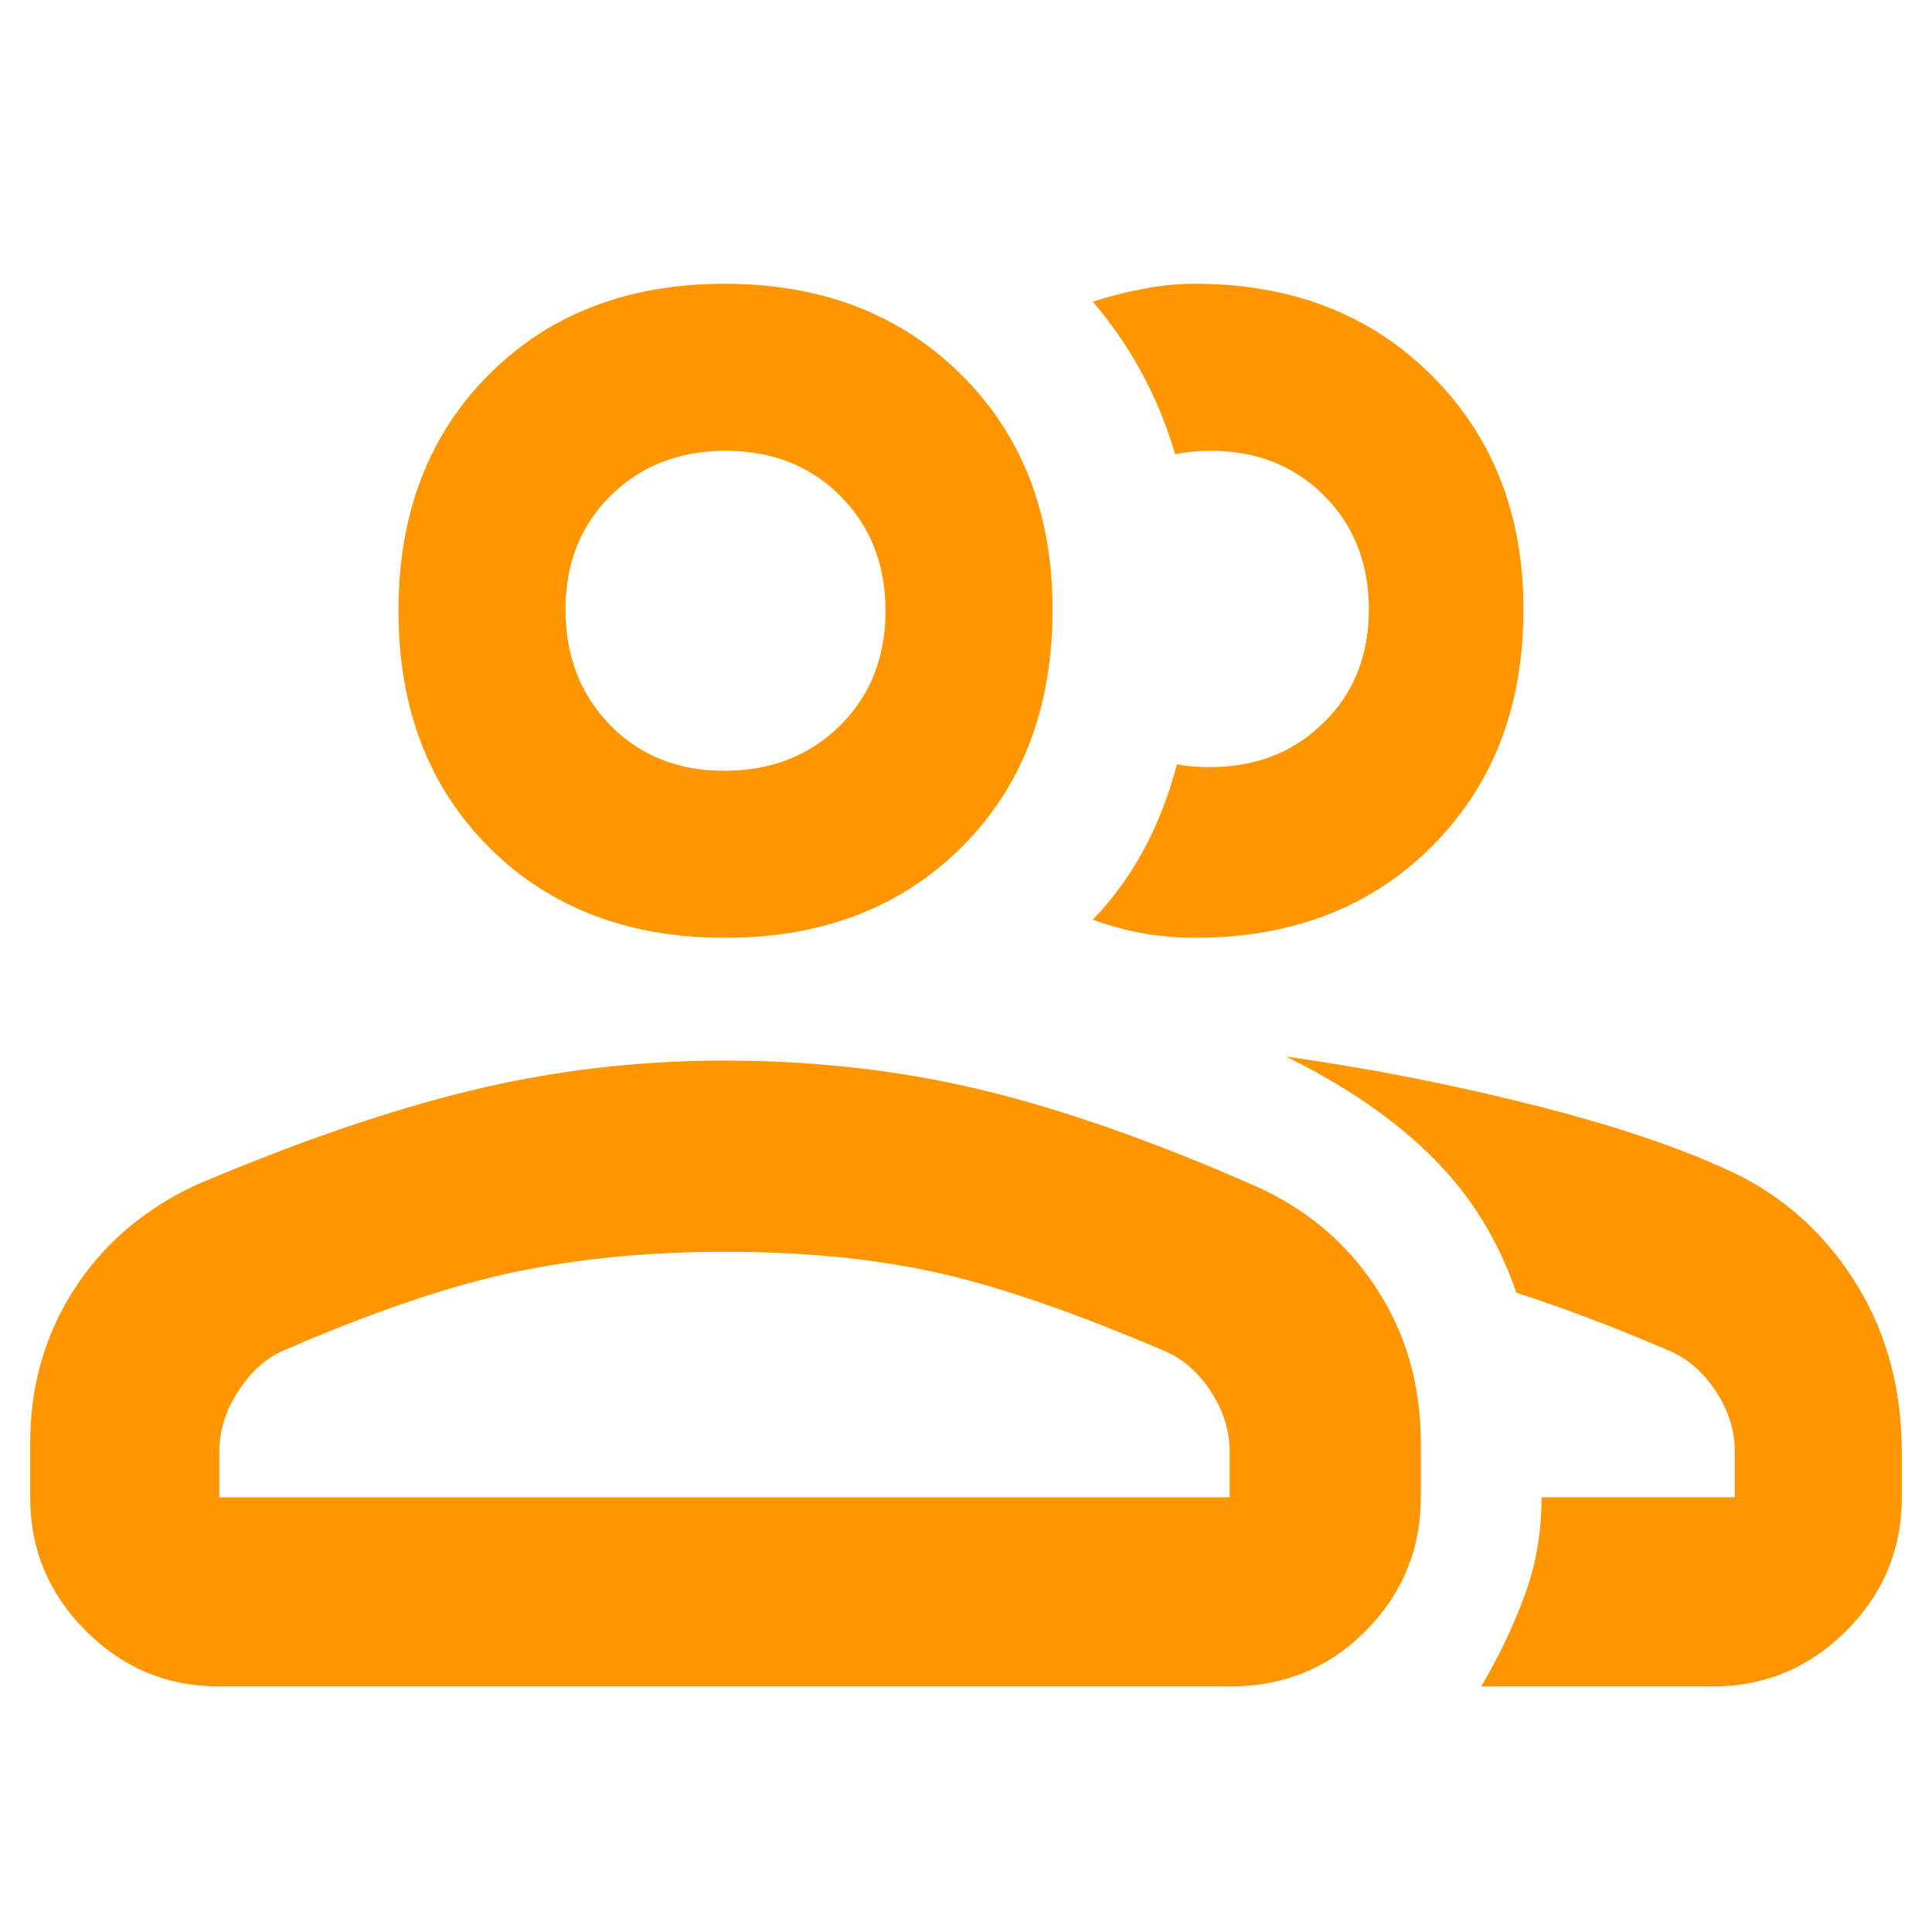 <svg height="48" viewBox="0 -960 960 960" width="48" xmlns="http://www.w3.org/2000/svg"><path fill="rgb(255, 150, 0)" d="m15-243c0-28.2 7.233-53.567 21.7-76.1 14.46-22.533 34.56-39.833 60.3-51.9 50-21.333 95.49-37 136.47-47 40.987-10 83.17-15 126.55-15 44.653 0 87.147 4.833 127.48 14.5s85.5 25.5 135.5 47.5c25.56 11.22 45.783 28.12 60.67 50.7s22.33 48.347 22.33 77.3v27c0 25.833-9.13 47.957-27.39 66.37-18.267 18.42-40.803 27.63-67.61 27.63h-502c-25.833 0-47.957-9.21-66.37-27.63-18.42-18.413-27.63-40.537-27.63-66.37zm94 27h502v-23c0-10.233-3.167-20.173-9.5-29.82s-14.167-16.373-23.5-20.18c-45.333-19.333-83.333-32.333-114-39s-65.333-10-104-10c-37.333 0-72 3.333-104 10s-70.333 19.667-115 39c-8.667 3.707-16.167 10.4-22.5 20.08-6.333 9.673-9.5 19.647-9.5 29.92zm602.55-323.5c-30.293 30.333-69.56 45.5-117.8 45.5-8.04 0-16.173-.667-24.4-2-8.233-1.333-17.017-3.667-26.35-7 17.333-18 30.167-39.95 38.5-65.85 1.194-3.712 2.303-7.491 3.326-11.337 5.123.917 10.492 1.377 16.107 1.377 22.932 0 41.87-7.32 56.816-22.15 14.946-14.62 22.42-33.39 22.42-56.34 0-22.73-7.374-41.52-22.123-56.33-14.748-14.84-33.53-22.36-56.344-22.36-6.23 0-12.162.546-17.796 1.637-.804-2.751-1.656-5.46-2.556-8.127-8.44-24.993-21.223-47.543-38.35-67.65 8-2.58 16.413-4.703 25.24-6.37s17.33-2.5 25.51-2.5c47.993 0 87.2 15.173 117.62 45.52s45.63 69.17 45.63 116.47c0 48.007-15.15 87.177-45.45 117.51zm-351.3 45.5c-48.167 0-87.25-15-117.25-45s-45-69.167-45-117.5 15.013-87.5 45.04-117.5c30.033-30 69.033-45 117-45 47.973 0 87.127 15.01 117.46 45.03s45.5 69.01 45.5 116.97c0 48.667-15.083 88-45.25 118s-69.333 45-117.5 45zm79.75-162.38c0-23.08-7.46-42.12-22.38-57.12s-33.92-22.5-57-22.5-42.12 7.407-57.12 22.22-22.5 33.687-22.5 56.62c0 23.207 7.407 42.37 22.22 57.49 14.813 15.113 33.687 22.67 56.62 22.67 23.207 0 42.37-7.46 57.49-22.38 15.113-14.92 22.67-33.92 22.67-57zm411 534.38h-115c8.667-14.667 15.833-29.667 21.5-45s8.5-31.667 8.5-49h96v-23.01c0-10.2-3.18-20.2-9.5-29.8-6.34-9.59-14.18-16.38-23.501-20.2-27.943-11.951-53.1-21.478-75.47-28.573-4.364-12.595-9.874-24.401-16.529-35.417-19.333-32-52-59.333-98-82 42.667 6 84.833 14.333 126.5 25s75.167 22.333 100.5 35c24 12.667 43.167 30.937 57.5 54.81s21.5 51.27 21.5 82.19v22c0 25.833-9.207 47.957-27.62 66.37-18.42 18.42-40.547 27.63-66.38 27.63z"/></svg>
